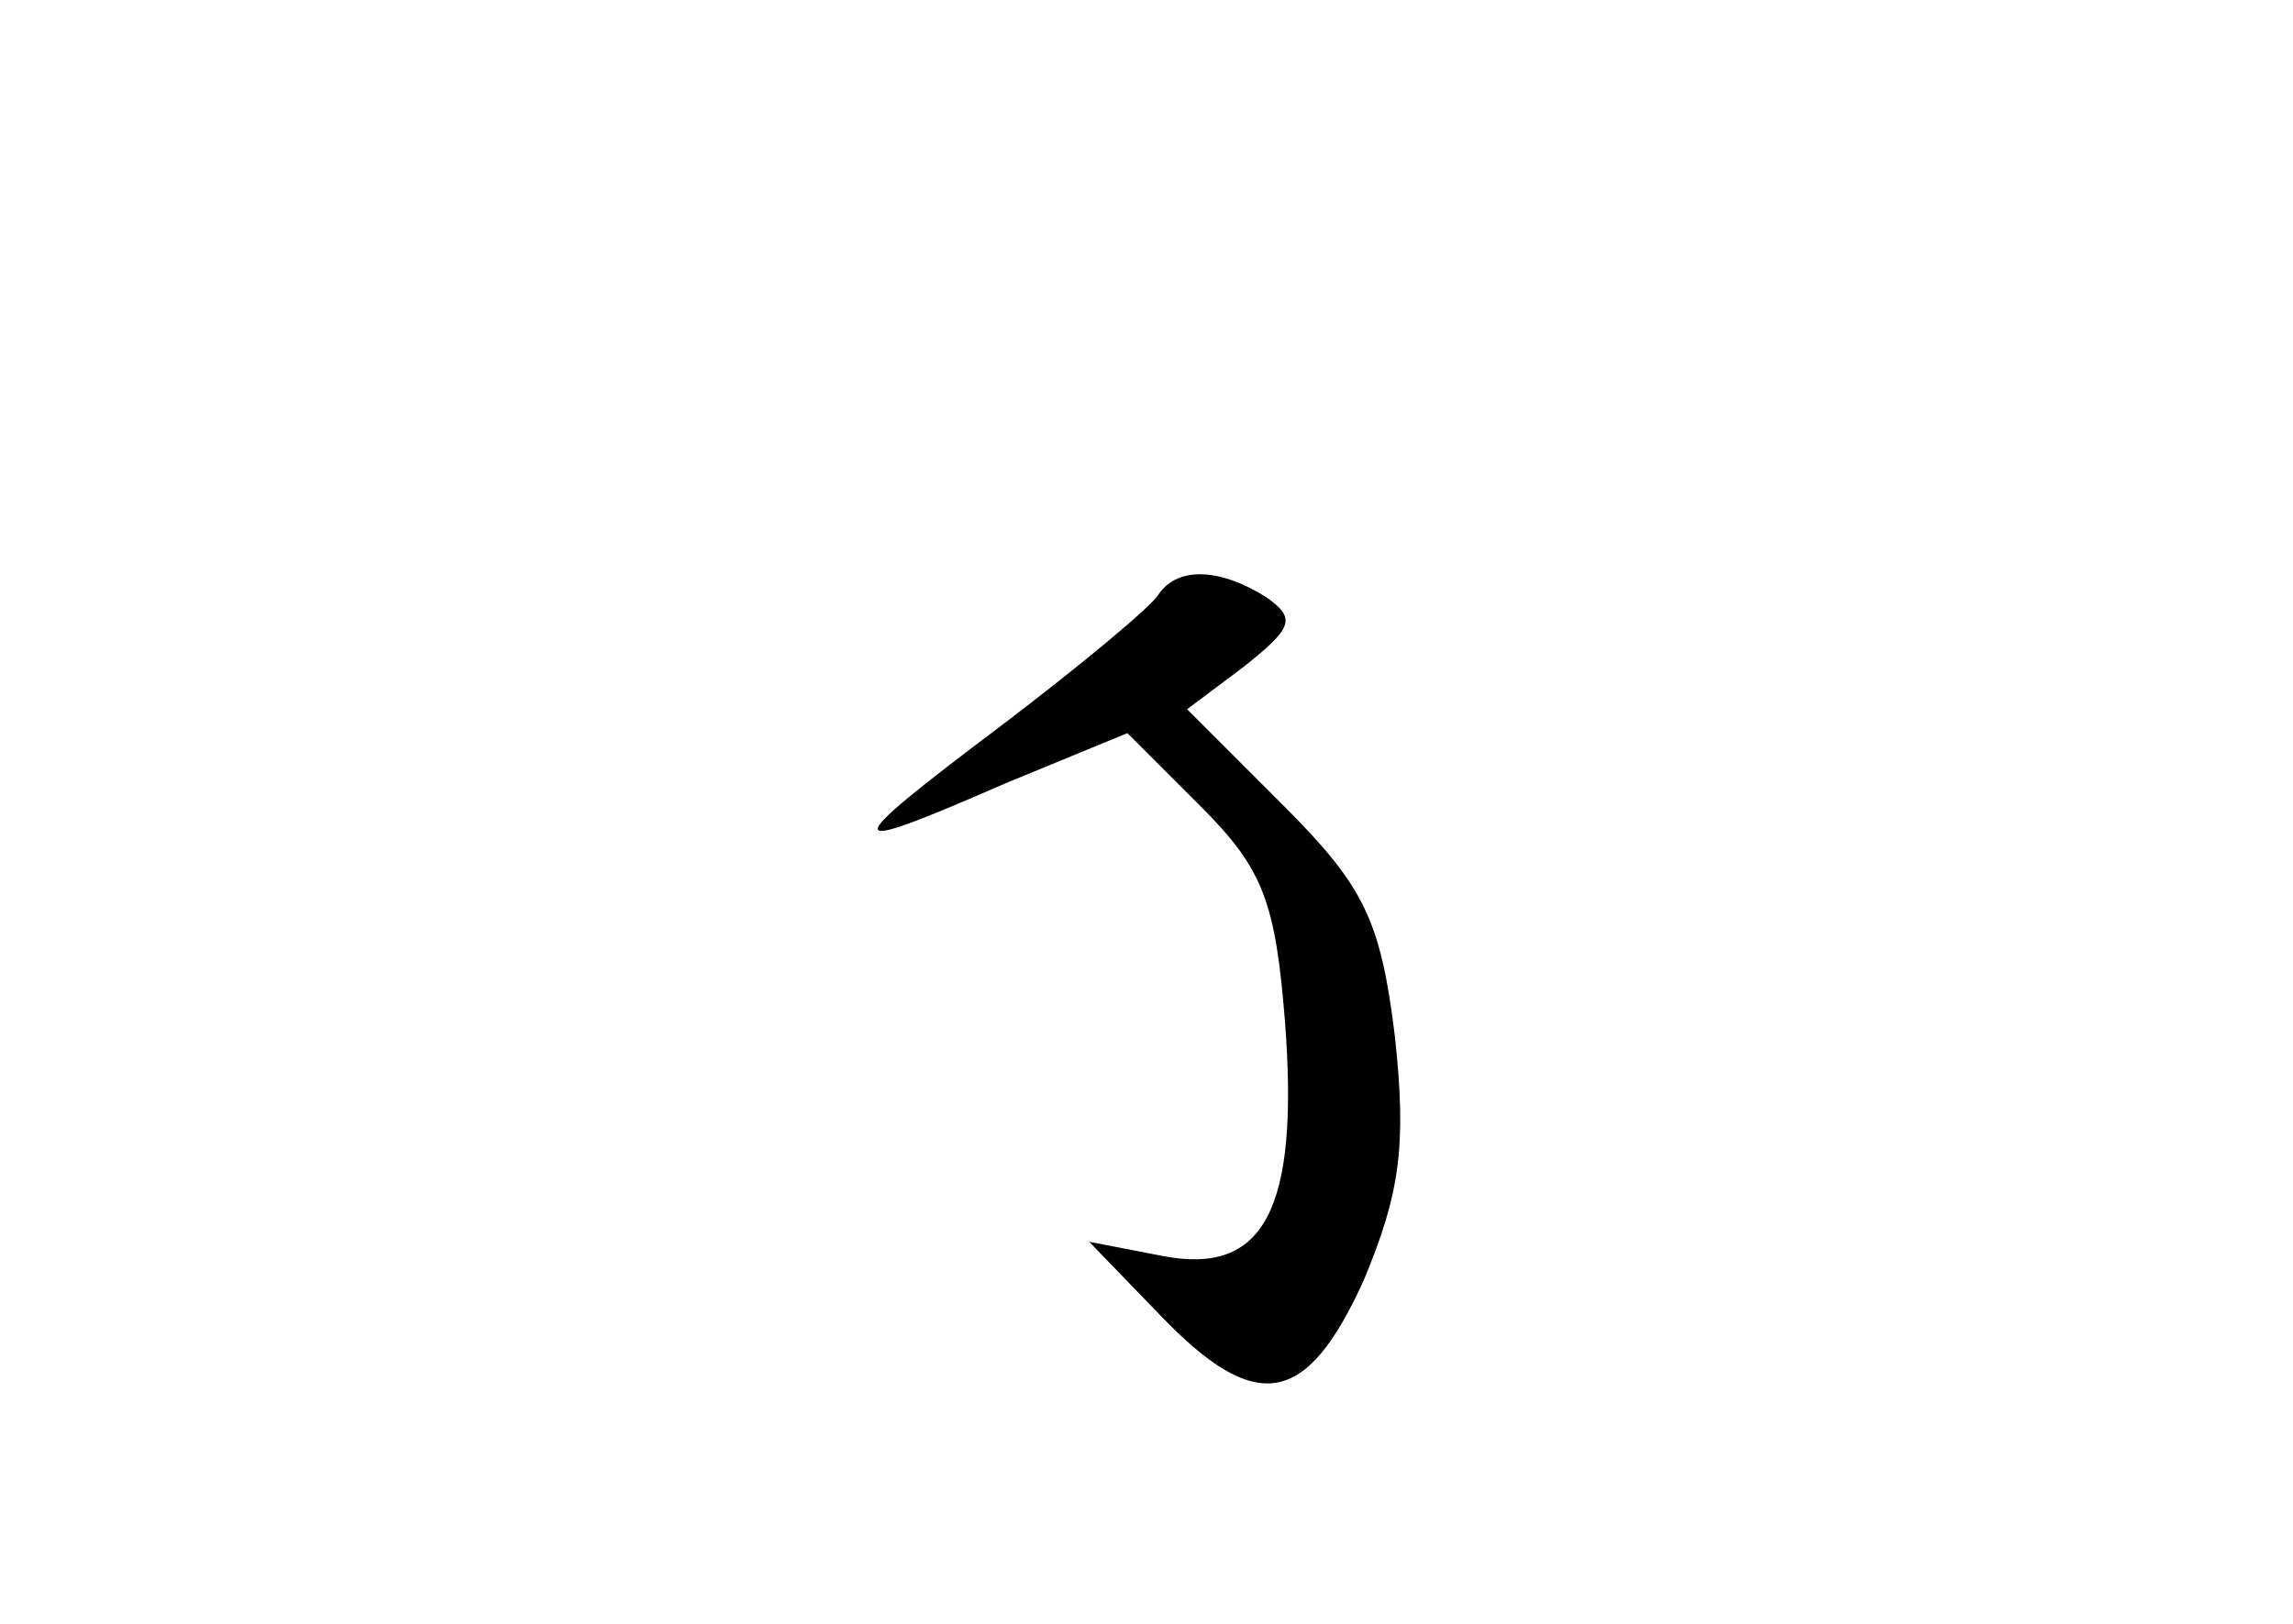 <?xml version="1.0" standalone="no"?>
<!DOCTYPE svg PUBLIC "-//W3C//DTD SVG 20010904//EN"
 "http://www.w3.org/TR/2001/REC-SVG-20010904/DTD/svg10.dtd">
<svg version="1.0" xmlns="http://www.w3.org/2000/svg"
 width="96pt" height="68pt" viewBox="0 0 96 68"
 preserveAspectRatio="xMidYMid meet">
<g transform="translate(0,68) scale(0.1,-0.1)"
fill="#000000" stroke="none">
<path d="M485 431 c-3 -5 -33 -30 -66 -55 -69 -52 -69 -55 2 -24 l51 21 31
-31 c26 -26 31 -40 35 -90 6 -79 -9 -106 -51 -98 l-31 6 29 -30 c41 -43 62
-39 86 14 15 36 18 56 13 102 -6 49 -13 63 -47 97 l-40 40 24 18 c20 16 22 20
9 29 -19 12 -37 13 -45 1z"/>
</g>
</svg>
